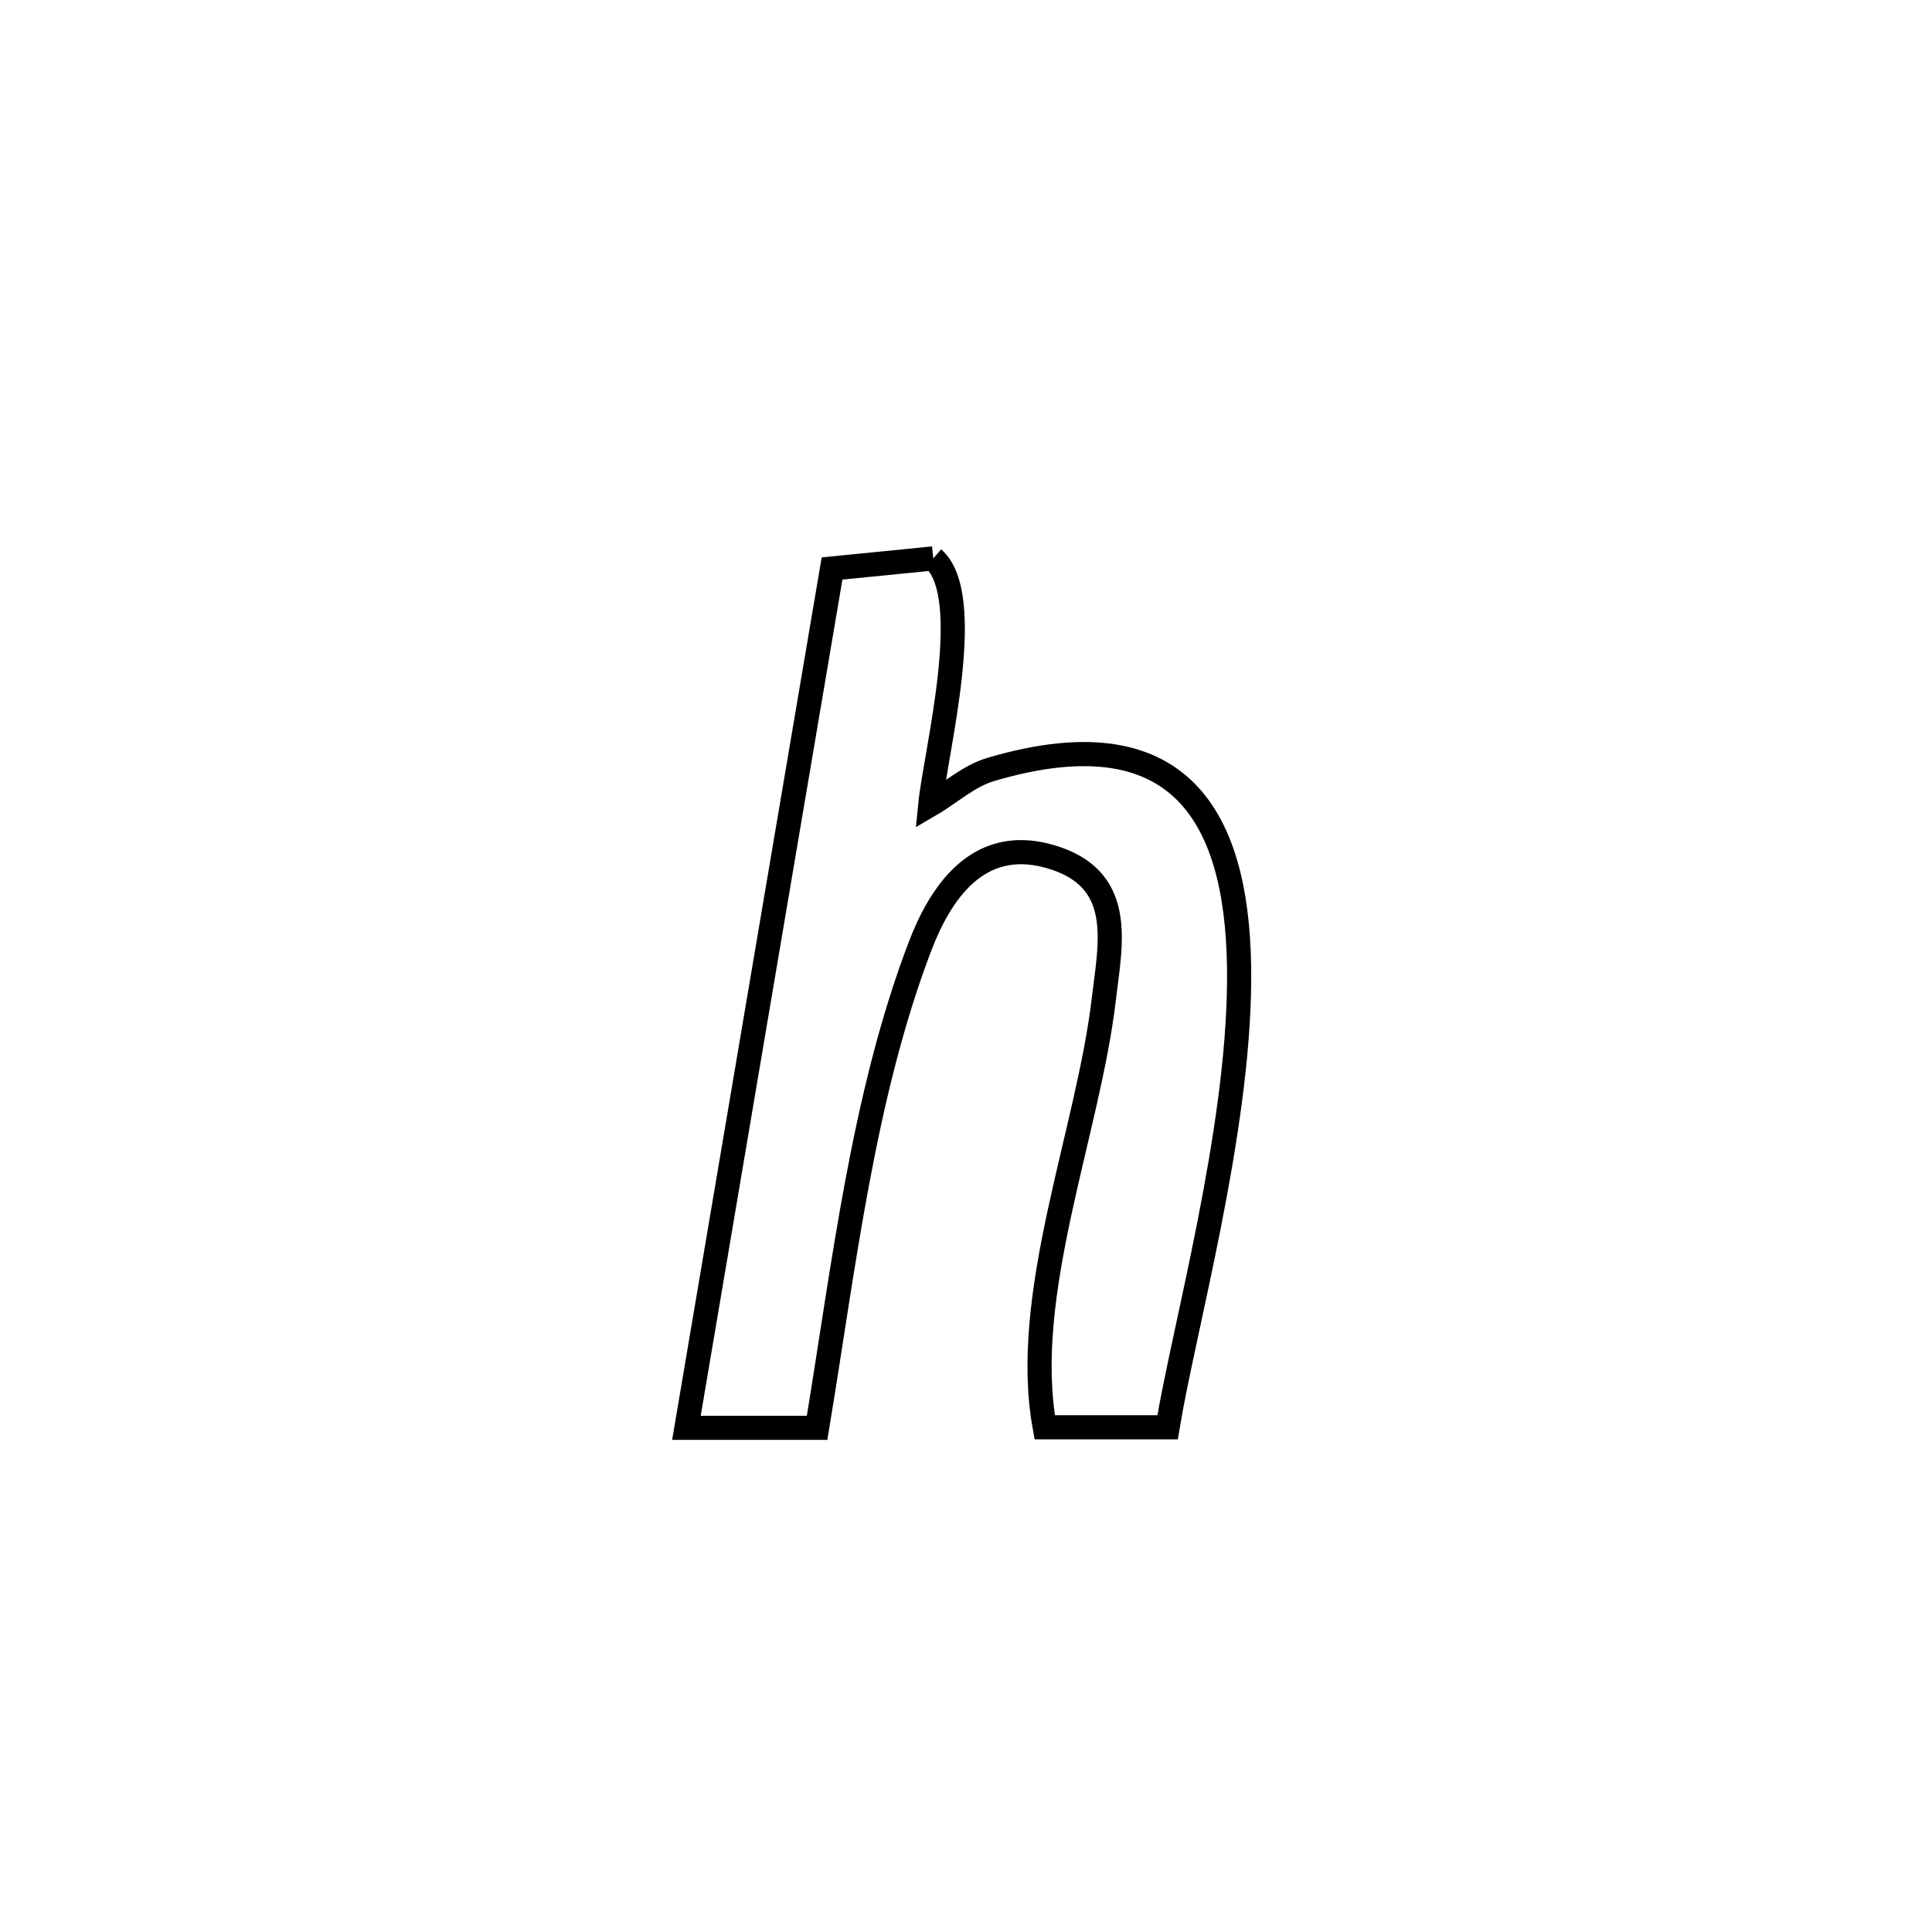 <svg xmlns="http://www.w3.org/2000/svg" viewBox="0.0 0.0 24.0 24.0" height="200px" width="200px"><path fill="none" stroke="black" stroke-width=".3" stroke-opacity="1.0"  filling="0" d="M11.593 6.937 L11.593 6.937 C12.129 7.405 11.619 9.356 11.556 9.997 L11.556 9.997 C11.808 9.85 12.032 9.639 12.312 9.557 C14.755 8.838 15.405 10.264 15.393 12.179 C15.382 14.094 14.708 16.497 14.504 17.73 L14.504 17.73 C13.995 17.73 13.486 17.73 12.978 17.73 L12.978 17.73 C12.677 16.086 13.52 14.06 13.713 12.405 C13.793 11.717 13.993 10.899 13.022 10.634 C12.141 10.393 11.68 11.099 11.429 11.755 C10.716 13.623 10.478 15.768 10.15 17.737 L10.15 17.737 C9.609 17.737 9.068 17.737 8.527 17.737 L8.527 17.737 C8.828 15.958 9.13 14.178 9.431 12.399 C9.733 10.62 10.035 8.841 10.336 7.062 L10.336 7.062 C10.755 7.02 11.174 6.978 11.593 6.937 L11.593 6.937"></path></svg>